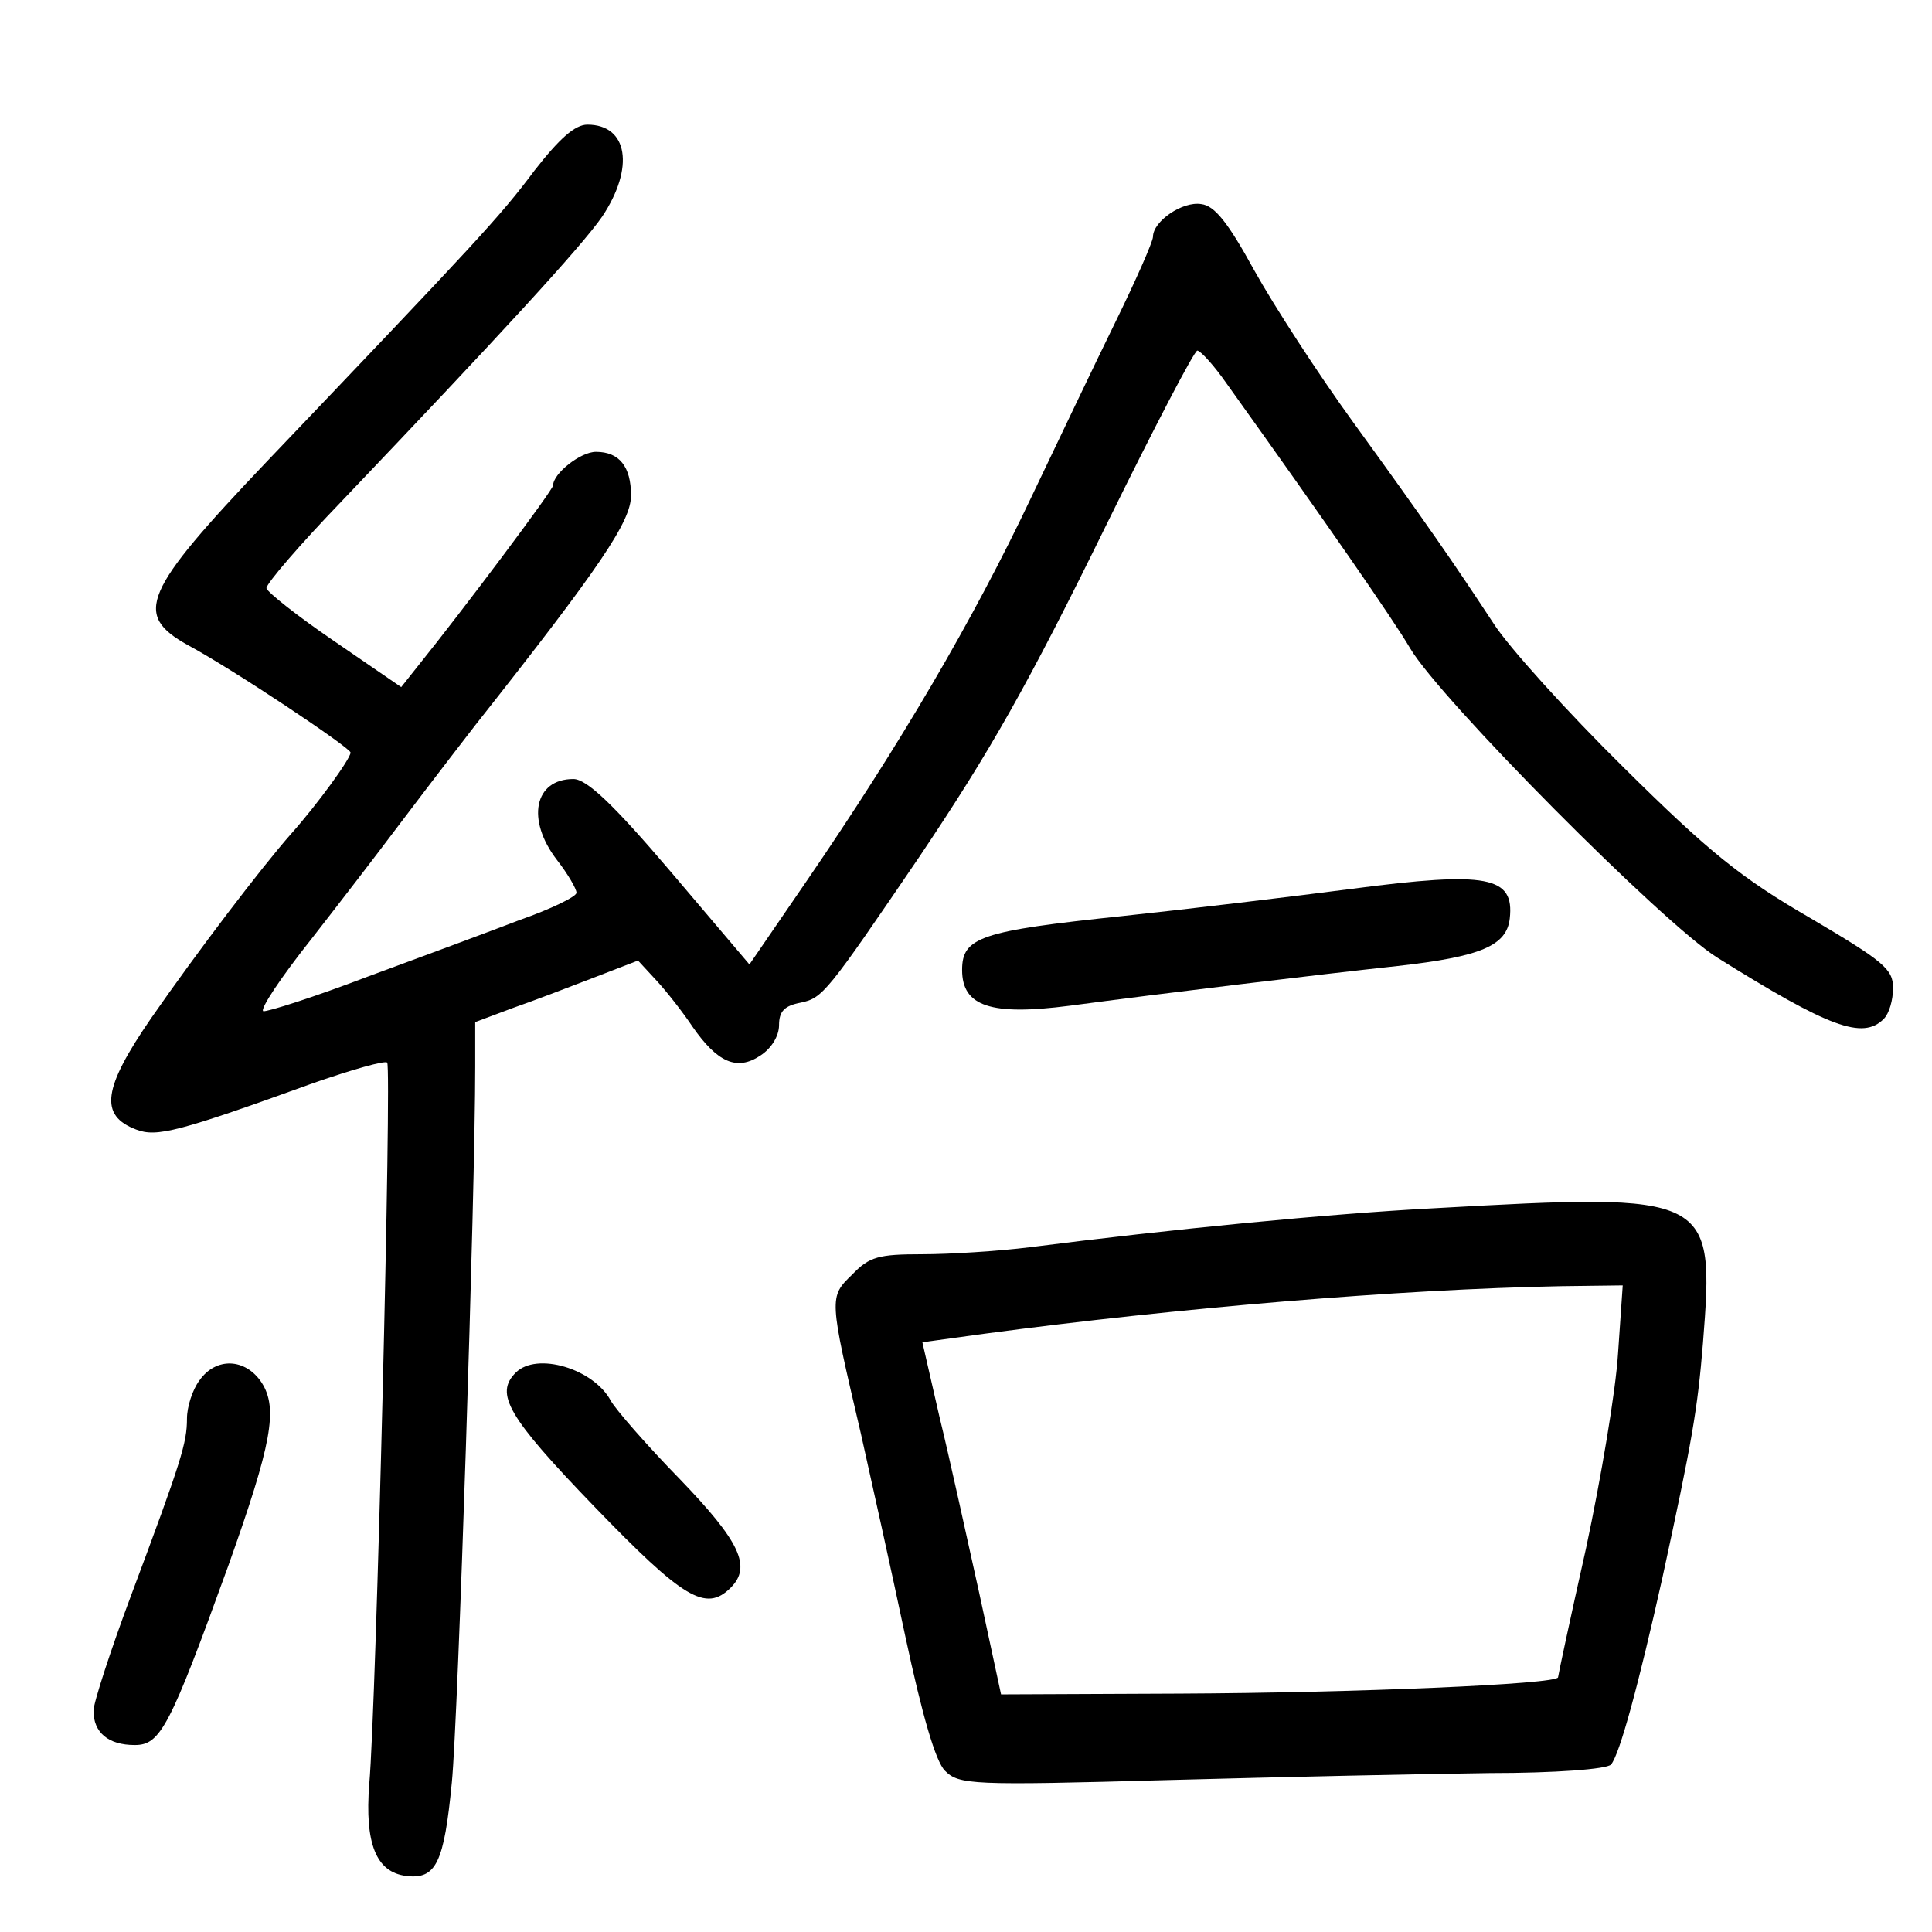 <?xml version="1.0" standalone="no"?>
<!DOCTYPE svg PUBLIC "-//W3C//DTD SVG 20010904//EN"
 "http://www.w3.org/TR/2001/REC-SVG-20010904/DTD/svg10.dtd">
<svg version="1.0" xmlns="http://www.w3.org/2000/svg"
 width="248pt" height="248pt" viewBox="0 0 248 248"
 preserveAspectRatio="xMidYMid meet">
<g transform="translate(0,248) scale(0.1,-0.1)"
fill="#000000" stroke="none">
<path d="M686 2261 c-44 -59 -74 -91 -344 -374 -159 -167 -171 -196 -101 -235
58 -31 209 -132 209 -138 0 -8 -43 -67 -76 -104 -38 -43 -121 -152 -180 -237
-62 -90 -67 -125 -19 -143 26 -10 54 -3 228 60 49 17 91 29 94 26 6 -5 -14
-824 -23 -926 -6 -77 9 -113 47 -118 39 -5 49 17 59 120 8 81 30 756 30 919
l0 57 48 18 c26 9 73 27 104 39 l57 22 24 -26 c13 -14 34 -41 46 -59 32 -46
57 -57 87 -37 14 9 24 25 24 39 0 18 7 25 28 29 28 6 33 12 152 187 92 137
139 220 241 428 60 122 112 222 116 222 5 -1 22 -20 38 -43 126 -176 214 -303
235 -339 38 -65 324 -353 394 -397 144 -90 187 -106 214 -79 7 7 12 24 12 40
0 24 -12 34 -107 90 -88 51 -129 84 -239 193 -72 71 -148 155 -167 185 -50 76
-85 127 -180 258 -45 62 -102 150 -127 195 -34 62 -51 83 -68 85 -24 4 -62
-22 -62 -42 0 -6 -22 -56 -49 -111 -27 -55 -75 -156 -108 -225 -74 -156 -167
-315 -289 -493 l-72 -105 -101 119 c-74 87 -108 119 -125 119 -50 0 -61 -52
-21 -104 14 -18 25 -37 25 -42 0 -5 -33 -21 -73 -35 -39 -15 -128 -48 -196
-73 -68 -26 -128 -45 -133 -44 -5 2 23 44 62 93 39 50 85 110 103 134 18 24
66 87 107 140 162 205 200 262 200 295 0 37 -15 56 -45 56 -20 0 -55 -28 -55
-43 0 -6 -118 -163 -172 -230 l-23 -29 -86 59 c-47 32 -86 63 -87 68 0 6 43
56 96 111 204 214 308 327 335 366 42 63 33 118 -19 118 -16 0 -36 -18 -68
-59z"/>
<path d="M1735 1339 c-77 -10 -210 -26 -295 -35 -181 -19 -205 -27 -205 -69 0
-47 37 -59 138 -46 120 16 319 40 421 51 107 12 140 26 144 61 6 54 -28 61
-203 38z"/>
<path d="M1840 929 c-134 -7 -338 -27 -518 -50 -40 -5 -103 -9 -138 -9 -56 0
-68 -3 -90 -26 -30 -29 -30 -29 11 -204 13 -58 39 -175 57 -260 22 -103 39
-161 51 -173 18 -18 34 -19 285 -12 147 4 333 8 414 9 84 0 151 5 156 11 11
13 35 101 66 240 38 175 45 215 52 301 15 191 12 193 -346 173z m237 -186 c-3
-49 -22 -161 -41 -250 -20 -89 -36 -164 -36 -166 0 -9 -263 -20 -485 -21
l-230 -1 -28 130 c-16 72 -38 173 -51 226 l-22 96 80 11 c247 33 531 57 740
61 l79 1 -6 -87z"/>
<path d="M256 708 c-9 -12 -16 -34 -16 -49 0 -31 -7 -54 -71 -225 -27 -72 -49
-140 -49 -150 0 -28 19 -44 53 -44 33 0 45 23 120 230 56 157 64 202 43 235
-21 32 -59 33 -80 3z"/>
<path d="M662 718 c-27 -27 -11 -56 101 -172 114 -118 143 -136 175 -104 27
27 12 59 -65 139 -43 44 -83 90 -89 101 -22 41 -95 63 -122 36z"/>
</g>
</svg>
